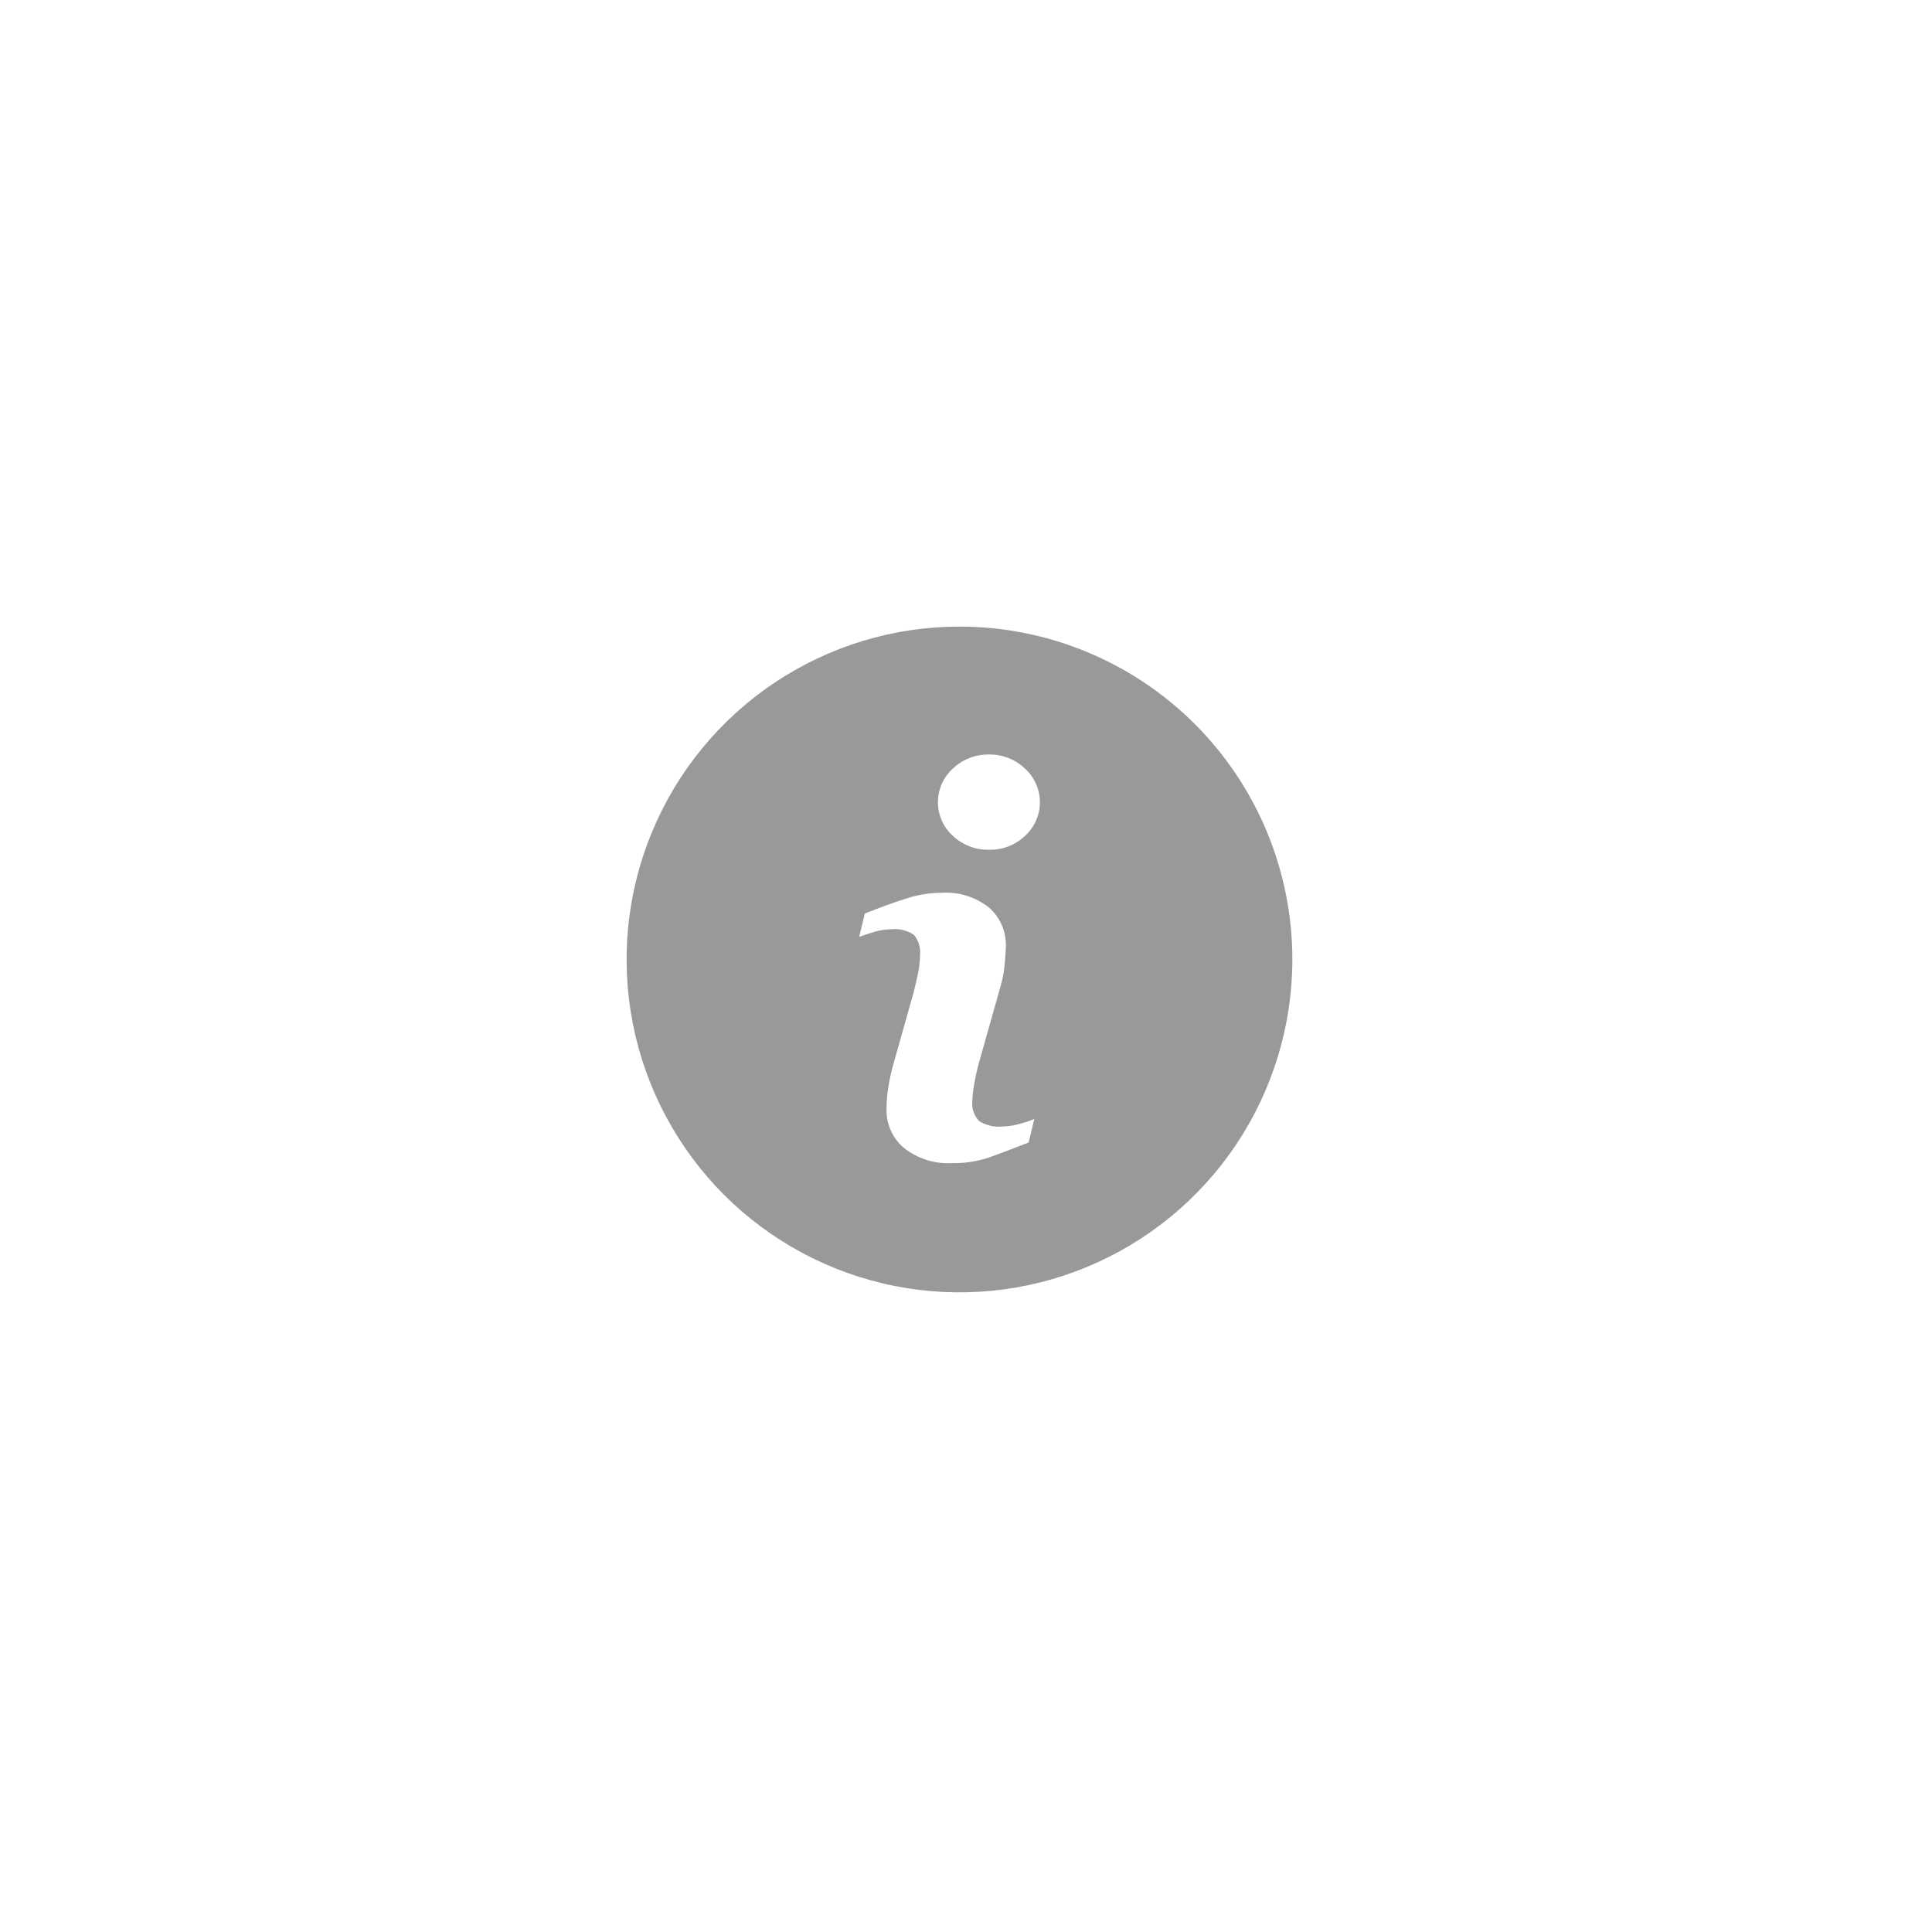 <svg width="74" height="74" viewBox="0 0 74 74" fill="none" xmlns="http://www.w3.org/2000/svg">
<g opacity="0.4">
<g filter="url(#filter0_d_3_139683)">
<path d="M36.75 24C34.228 24 31.763 24.748 29.666 26.149C27.57 27.55 25.936 29.541 24.971 31.871C24.006 34.2 23.753 36.764 24.245 39.237C24.737 41.711 25.951 43.983 27.734 45.766C29.517 47.549 31.789 48.763 34.263 49.255C36.736 49.747 39.3 49.495 41.629 48.529C43.959 47.564 45.95 45.93 47.351 43.834C48.752 41.737 49.5 39.272 49.5 36.75C49.5 33.368 48.157 30.125 45.766 27.734C43.374 25.343 40.132 24 36.75 24ZM39.4 43.759C38.744 44.018 38.221 44.215 37.831 44.35C37.391 44.492 36.931 44.56 36.469 44.55C35.8 44.59 35.14 44.38 34.616 43.962C34.403 43.781 34.233 43.554 34.119 43.299C34.005 43.043 33.949 42.766 33.956 42.486C33.956 42.248 33.973 42.011 34.005 41.775C34.038 41.533 34.091 41.261 34.164 40.956L34.981 38.056C35.053 37.777 35.116 37.517 35.165 37.267C35.212 37.042 35.237 36.813 35.239 36.584C35.254 36.446 35.241 36.307 35.202 36.174C35.162 36.041 35.097 35.918 35.01 35.81C34.753 35.636 34.442 35.559 34.133 35.594C33.912 35.596 33.692 35.629 33.48 35.694C33.264 35.762 33.067 35.823 32.909 35.884L33.125 34.991C33.662 34.775 34.177 34.588 34.668 34.429C35.117 34.279 35.587 34.2 36.06 34.194C36.718 34.152 37.369 34.356 37.886 34.766C38.096 34.951 38.262 35.18 38.372 35.437C38.483 35.694 38.536 35.972 38.527 36.251C38.527 36.377 38.512 36.599 38.483 36.917C38.458 37.213 38.403 37.507 38.319 37.792L37.502 40.685C37.435 40.917 37.375 41.185 37.322 41.479C37.277 41.702 37.251 41.928 37.243 42.155C37.226 42.297 37.24 42.441 37.284 42.576C37.329 42.712 37.403 42.836 37.501 42.94C37.768 43.105 38.081 43.178 38.394 43.149C38.623 43.143 38.85 43.107 39.07 43.041C39.256 42.994 39.439 42.933 39.616 42.858L39.4 43.759ZM39.259 32.018C38.888 32.368 38.394 32.559 37.883 32.549C37.37 32.559 36.874 32.368 36.5 32.018C36.319 31.855 36.174 31.656 36.075 31.433C35.976 31.211 35.925 30.97 35.925 30.727C35.925 30.483 35.976 30.242 36.075 30.02C36.174 29.797 36.319 29.598 36.5 29.435C36.873 29.082 37.37 28.89 37.883 28.9C38.395 28.89 38.89 29.084 39.259 29.439C39.439 29.602 39.583 29.801 39.681 30.023C39.78 30.245 39.831 30.485 39.831 30.728C39.831 30.971 39.78 31.211 39.681 31.433C39.583 31.655 39.439 31.855 39.259 32.018Z" fill="black"/>
</g>
</g>
<defs>
<filter id="filter0_d_3_139683" x="0" y="0" width="73.5" height="73.5" filterUnits="userSpaceOnUse" color-interpolation-filters="sRGB">
<feFlood flood-opacity="0" result="BackgroundImageFix"/>
<feColorMatrix in="SourceAlpha" type="matrix" values="0 0 0 0 0 0 0 0 0 0 0 0 0 0 0 0 0 0 127 0" result="hardAlpha"/>
<feOffset/>
<feGaussianBlur stdDeviation="12"/>
<feColorMatrix type="matrix" values="0 0 0 0 0 0 0 0 0 0 0 0 0 0 0 0 0 0 0.059 0"/>
<feBlend mode="normal" in2="BackgroundImageFix" result="effect1_dropShadow_3_139683"/>
<feBlend mode="normal" in="SourceGraphic" in2="effect1_dropShadow_3_139683" result="shape"/>
</filter>
</defs>
</svg>

